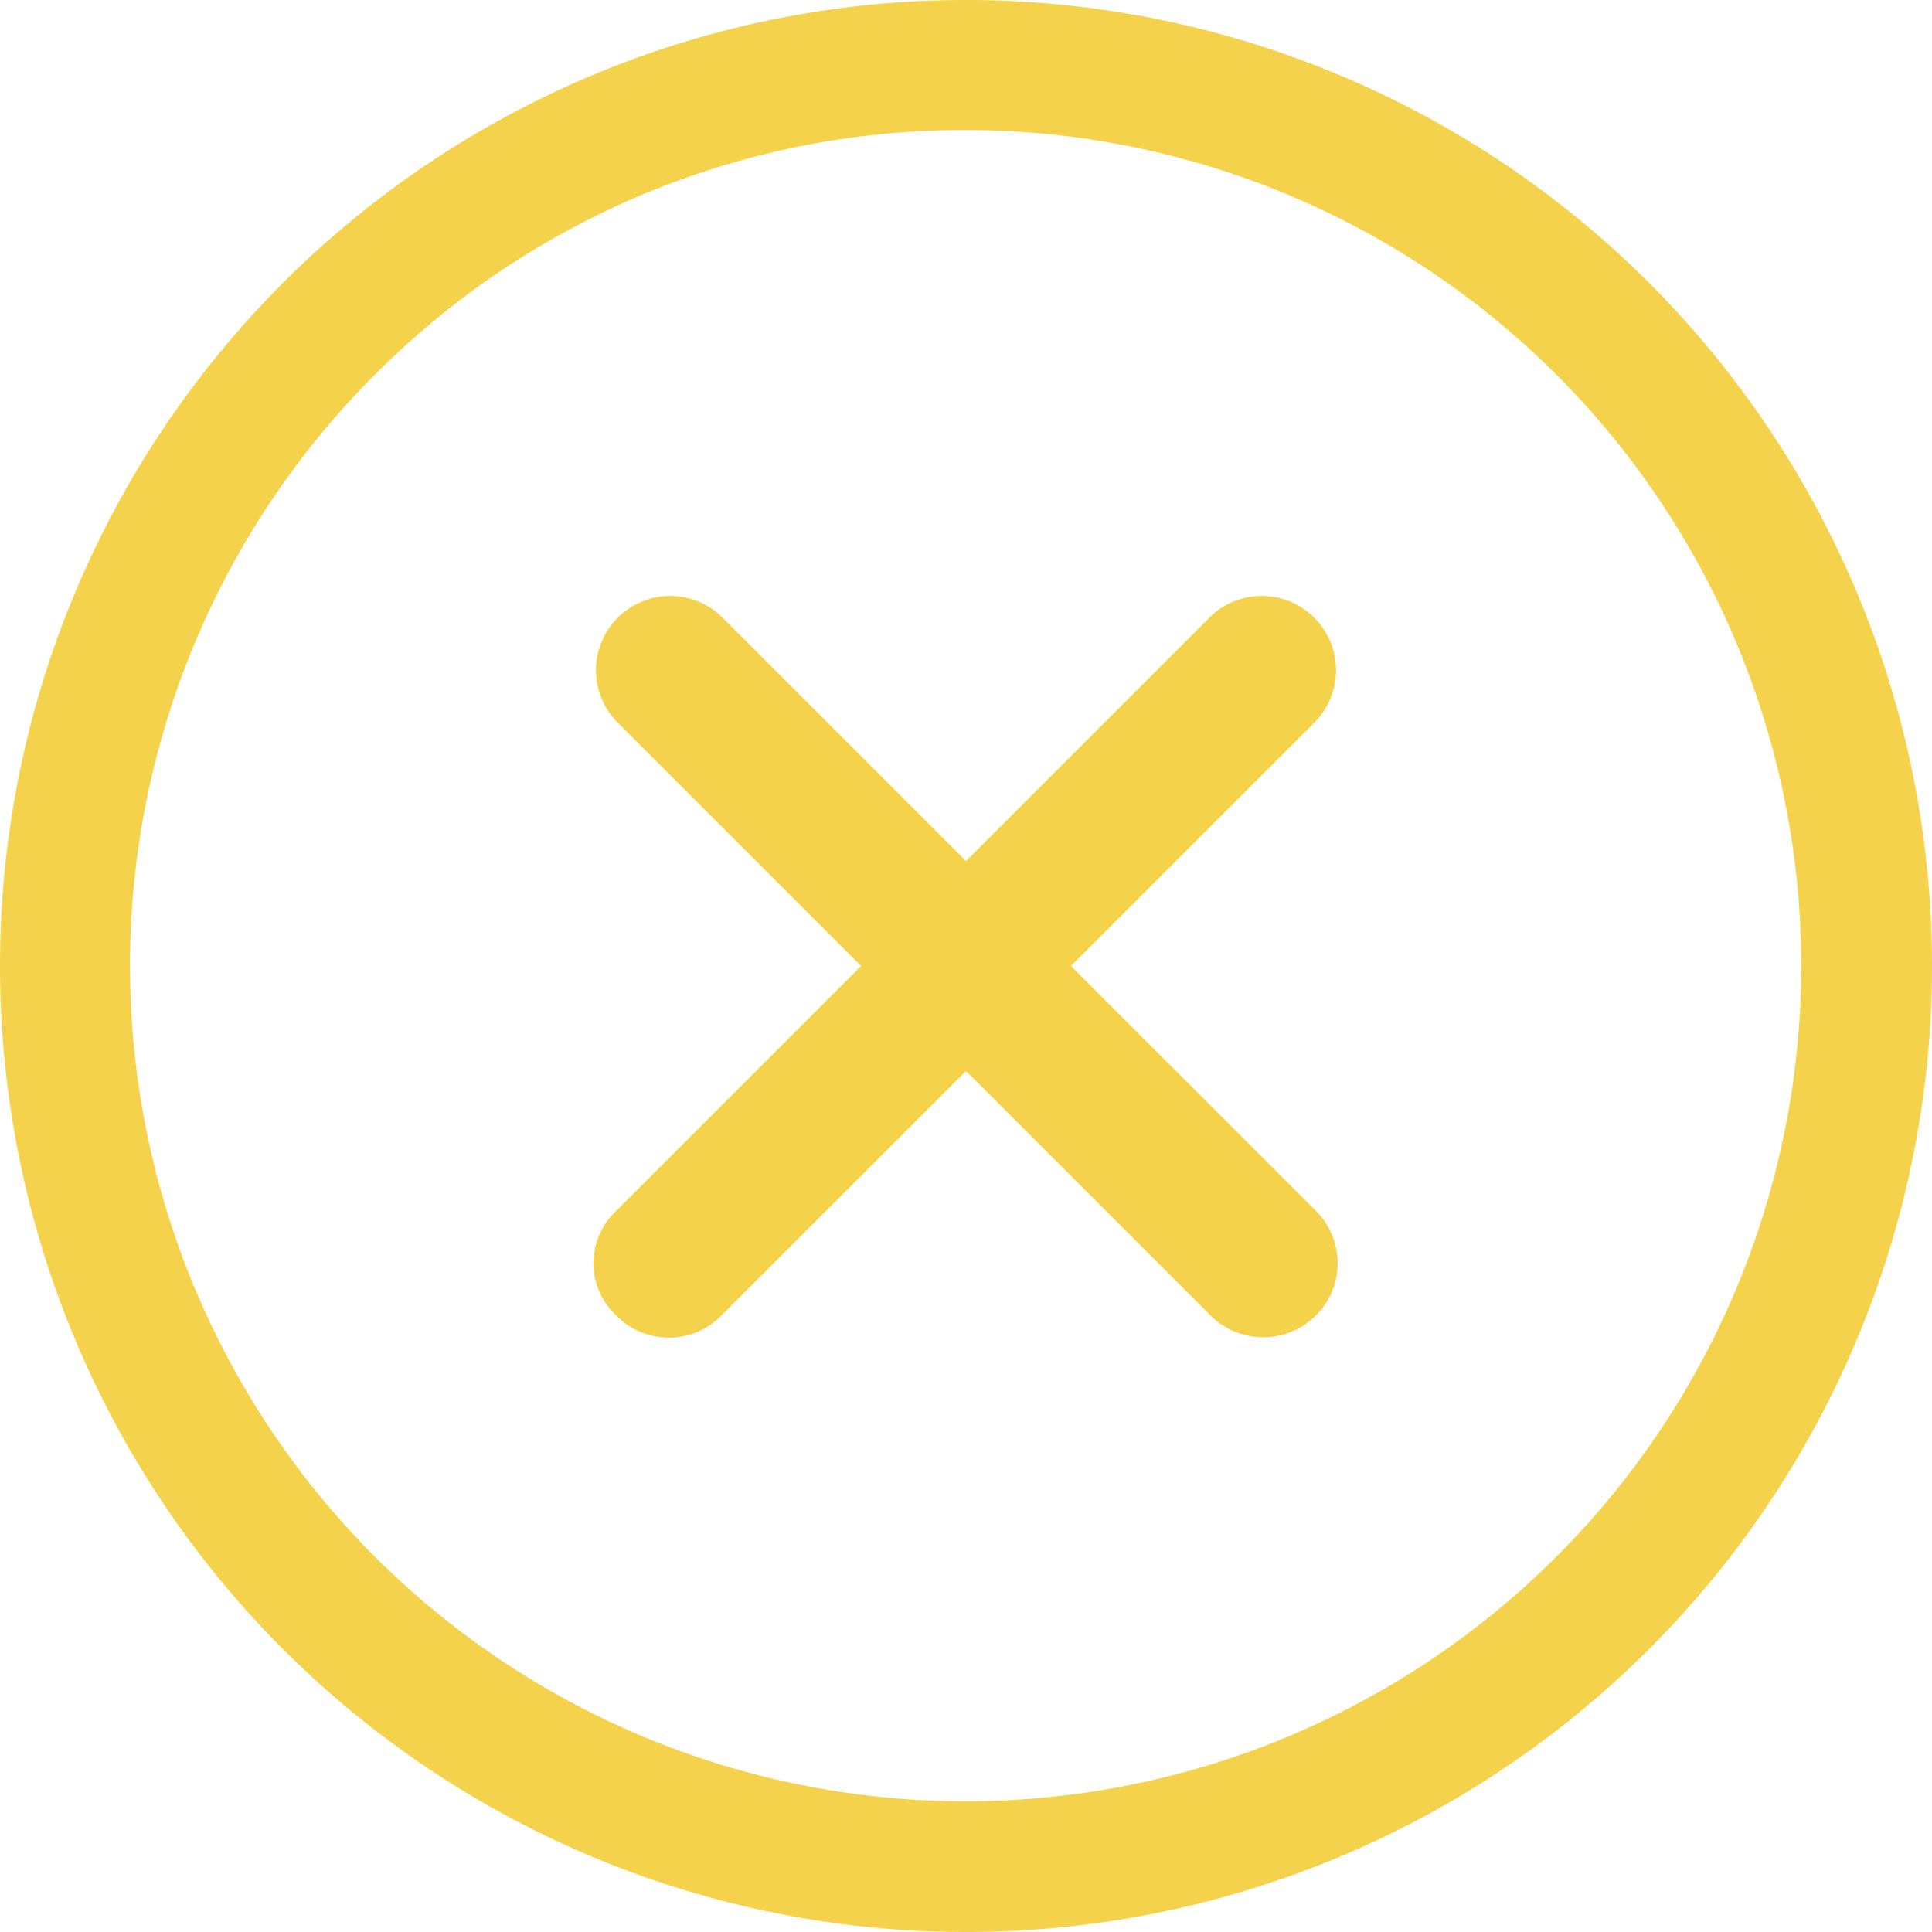 <svg id="FECHAR" xmlns="http://www.w3.org/2000/svg" width="29.25" height="29.25" viewBox="0 0 29.25 29.25">
  <path id="Caminho_418" data-name="Caminho 418" d="M23.295,21.705,19.589,18l3.705-3.705a1.124,1.124,0,0,0-1.589-1.589L18,16.411l-3.705-3.705a1.124,1.124,0,0,0-1.589,1.589L16.411,18l-3.705,3.705a1.086,1.086,0,0,0,0,1.589,1.116,1.116,0,0,0,1.589,0L18,19.589l3.705,3.705a1.129,1.129,0,0,0,1.589,0A1.116,1.116,0,0,0,23.295,21.705Z" transform="translate(-3.375 -3.375)" fill="#f5d24b"/>
  <path id="Caminho_419" data-name="Caminho 419" d="M18,5.344A12.651,12.651,0,1,1,9.049,9.049,12.573,12.573,0,0,1,18,5.344m0-1.969A14.625,14.625,0,1,0,32.625,18,14.623,14.623,0,0,0,18,3.375Z" transform="translate(-3.375 -3.375)" fill="#f5d24b"/>
</svg>
